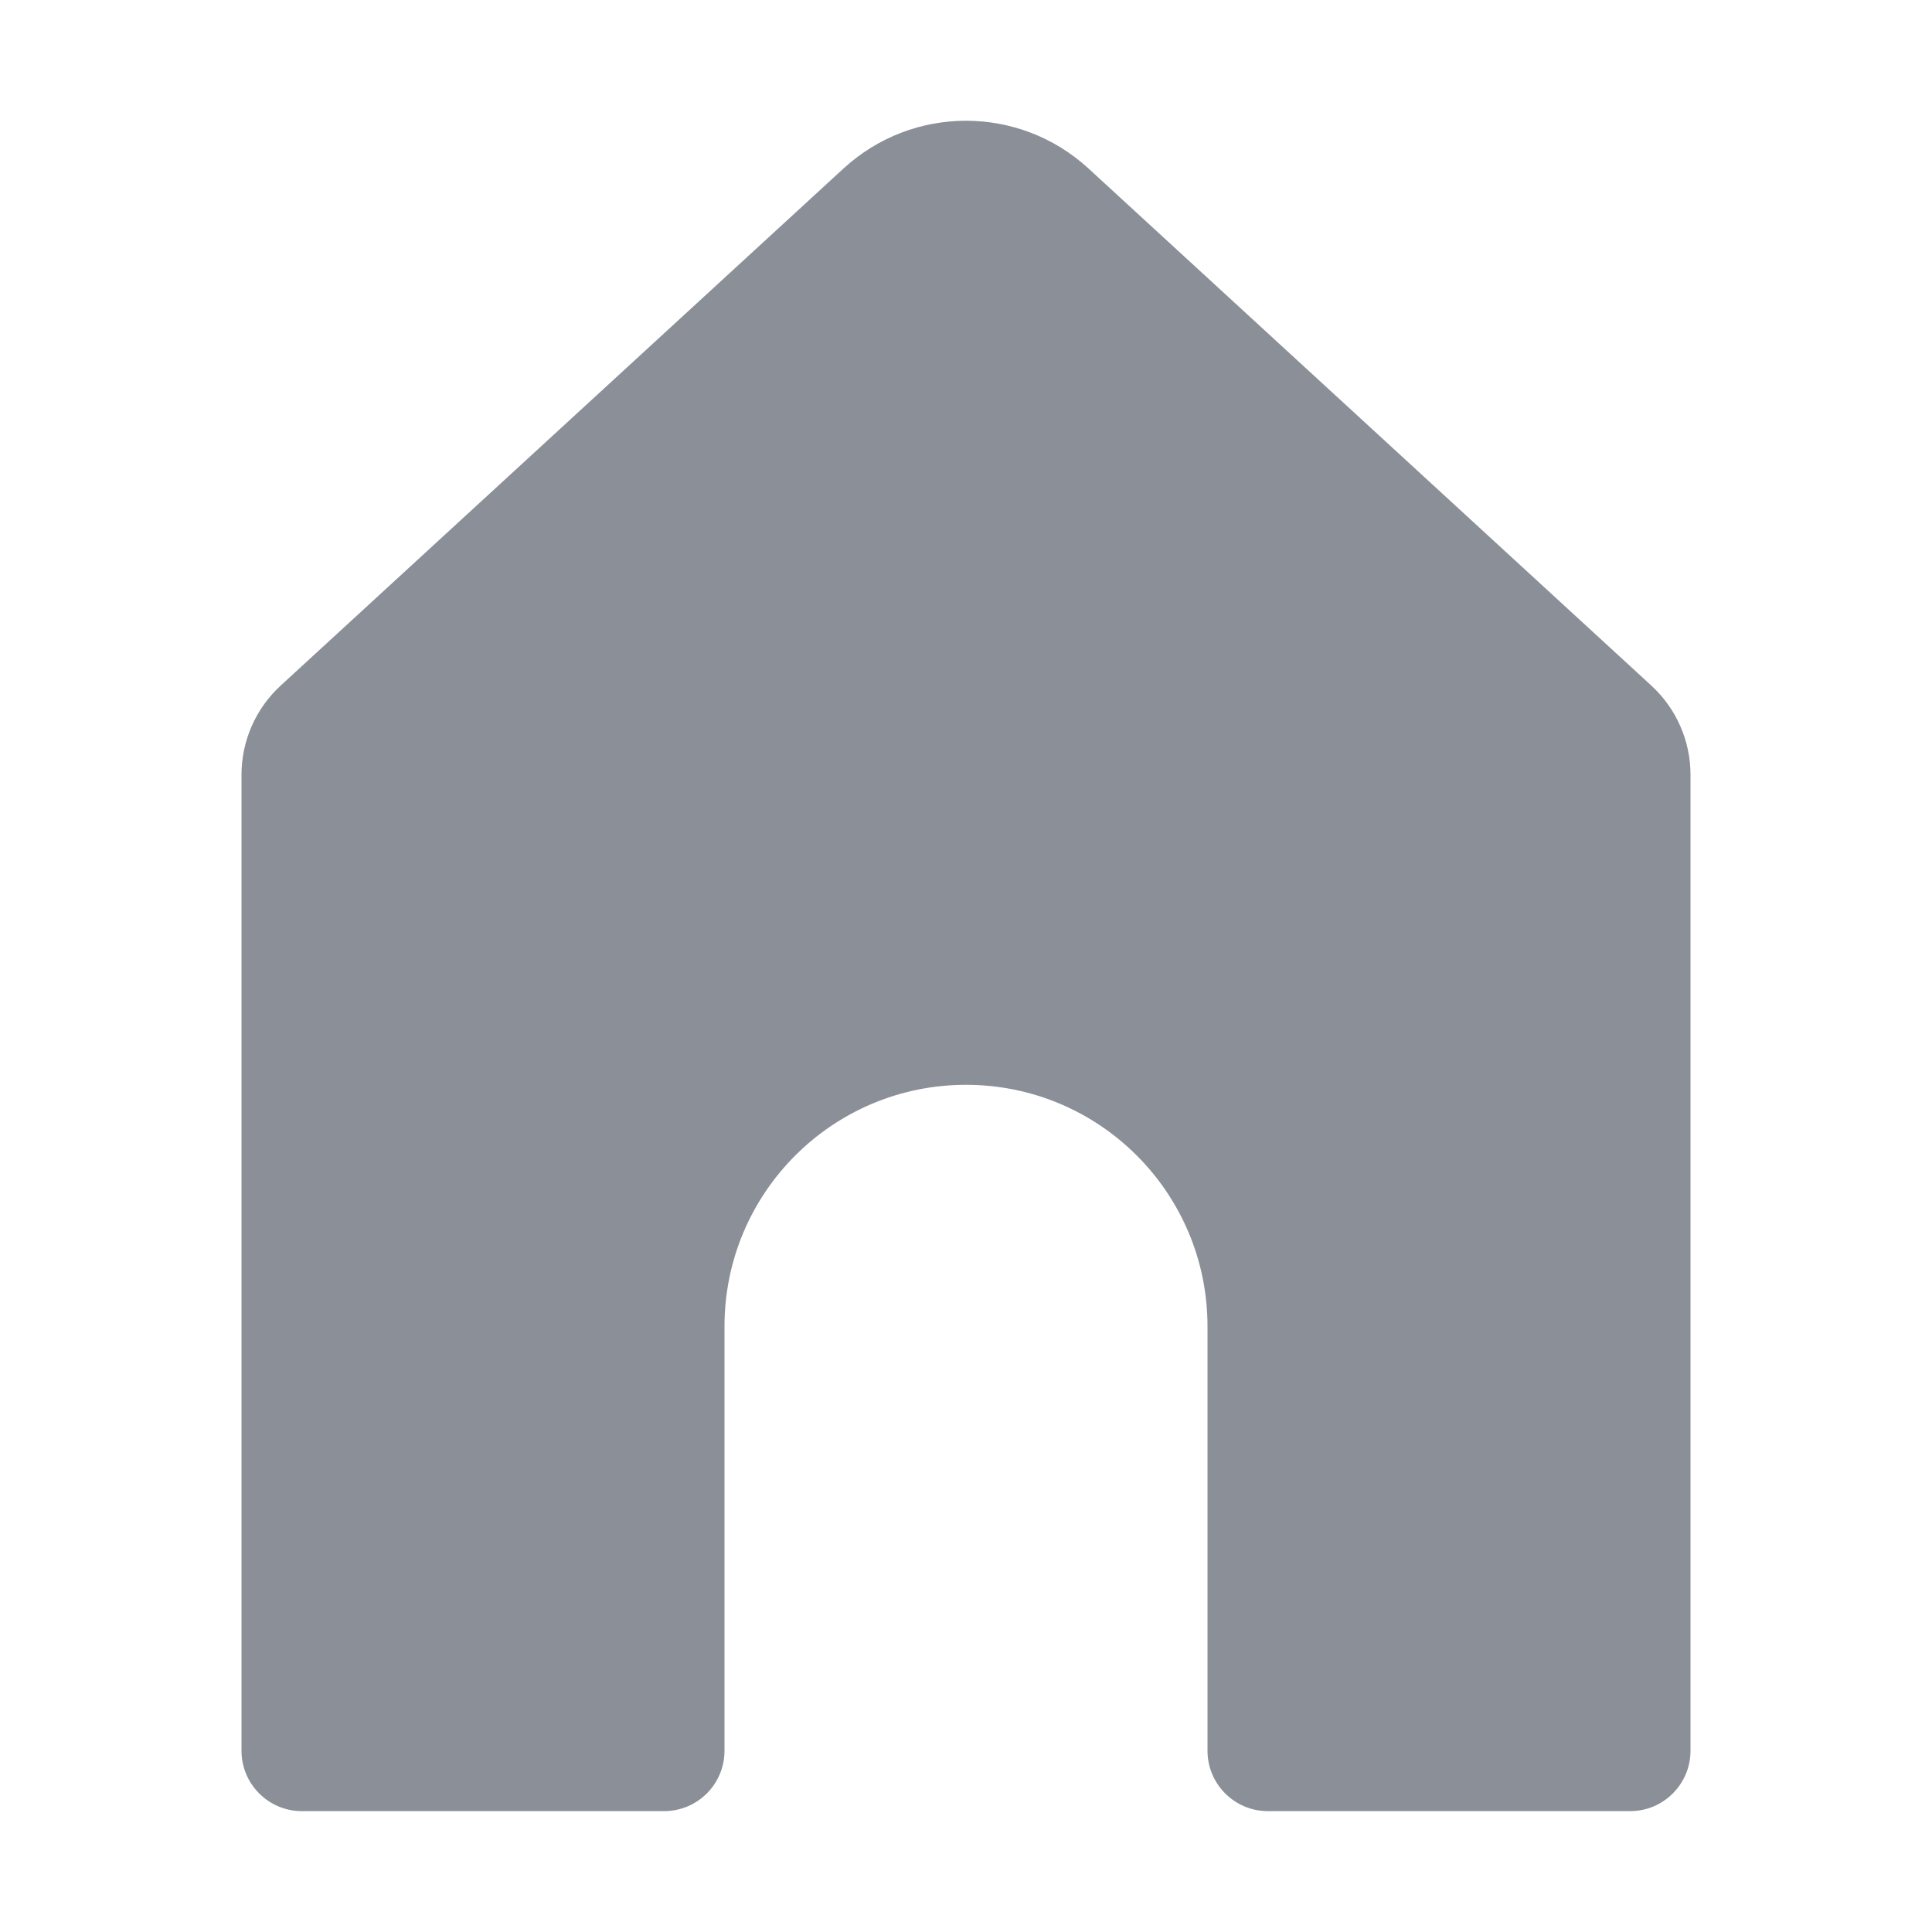 <svg width="16" height="16" viewBox="0 0 16 16" fill="#8A8F98" class="sc-exqIPC bLrUyz"><path fill-rule="evenodd" clip-rule="evenodd" d="M2.323 5.679C2.117 5.869 2 6.136 2 6.416V14.499C2 14.775 2.224 14.999 2.5 14.999H5.5C5.776 14.999 6 14.775 6 14.499V10.984C6 9.879 6.895 8.984 8 8.984C9.105 8.984 10 9.879 10 10.984V14.499C10 14.775 10.224 14.999 10.5 14.999H13.5C13.776 14.999 14 14.775 14 14.499V6.416C14 6.136 13.883 5.869 13.677 5.679L9.015 1.396C8.441 0.868 7.559 0.868 6.985 1.396L2.323 5.679Z"></path></svg>